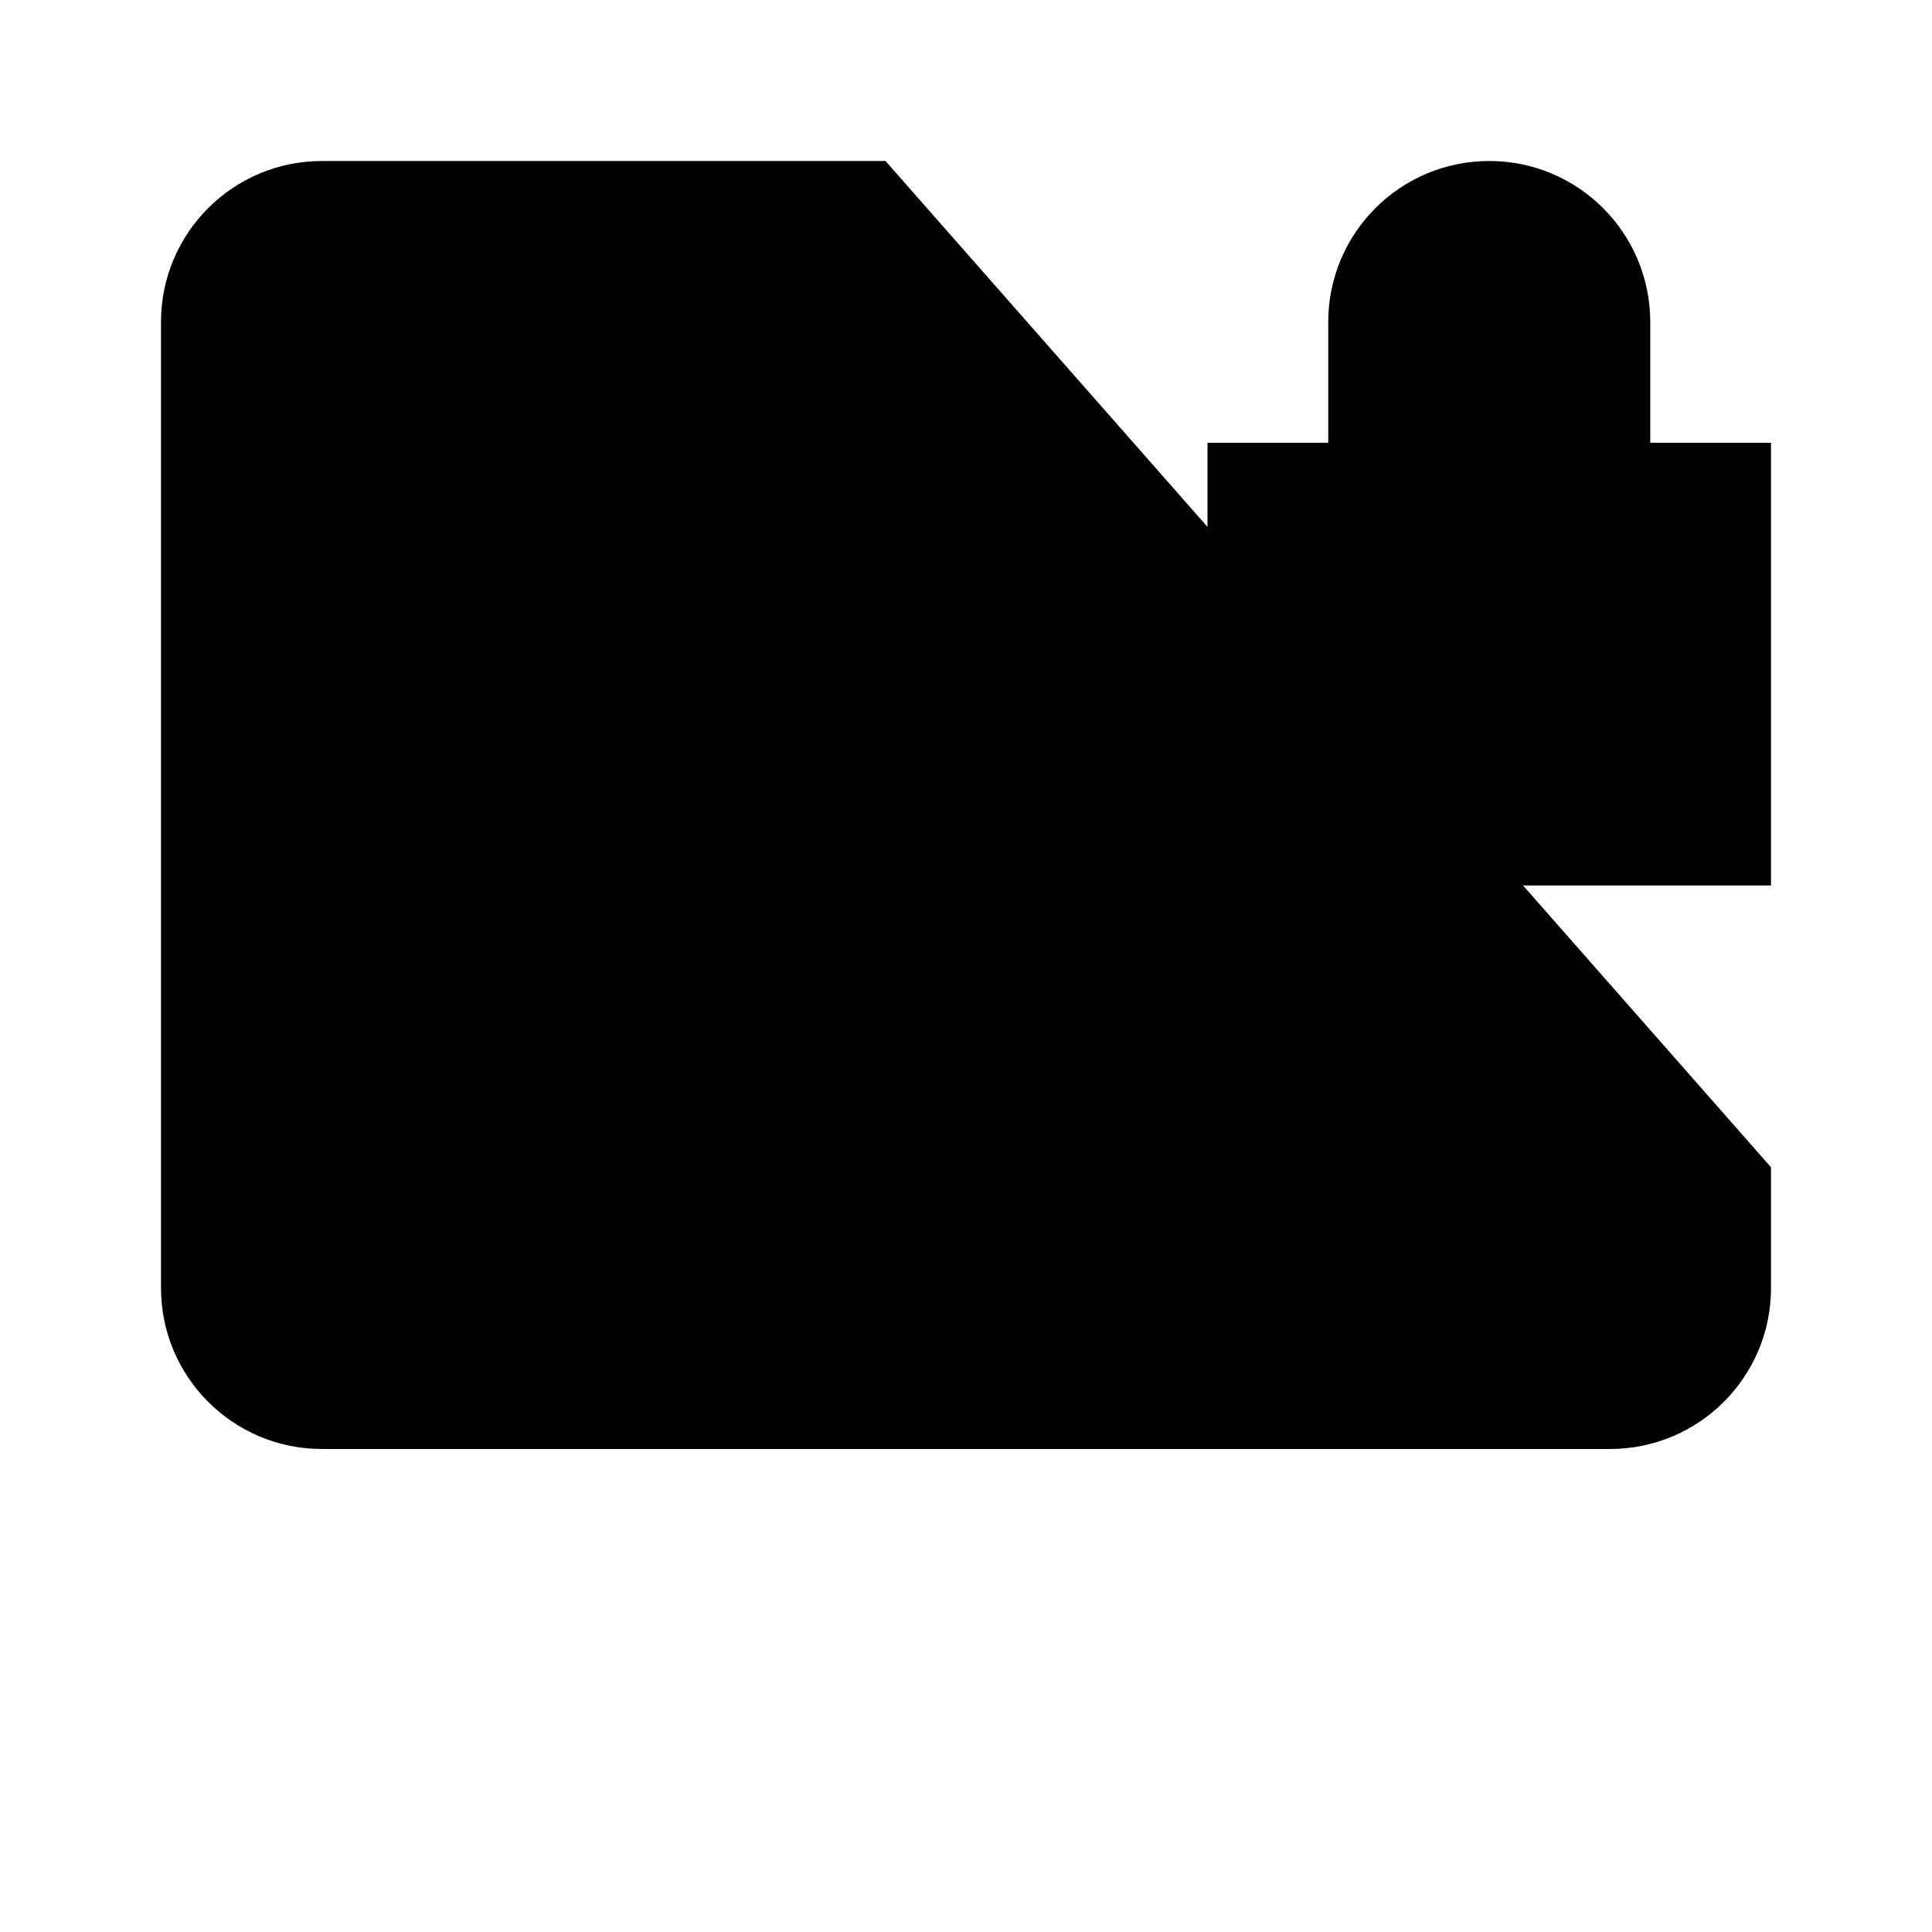 <svg viewBox="0 0 24 24" xmlns="http://www.w3.org/2000/svg"><path d="M16.5 5.5H15V11H22V5.5H20.5M16.5 5.5V4C16.5 2.895 17.395 2 18.5 2C19.605 2 20.5 2.895 20.5 4V5.5M16.5 5.5H20.5"/><path d="M11 2L4 2C2.895 2 2 2.895 2 4V16C2 17.104 2.895 18 4 18H20C21.105 18 22 17.104 22 16V14.5"/><path d="M11 15H13"/><path d="M12 18L12.003 21.995M12.003 21.995L16 22M12.003 21.995L8 22"/></svg>